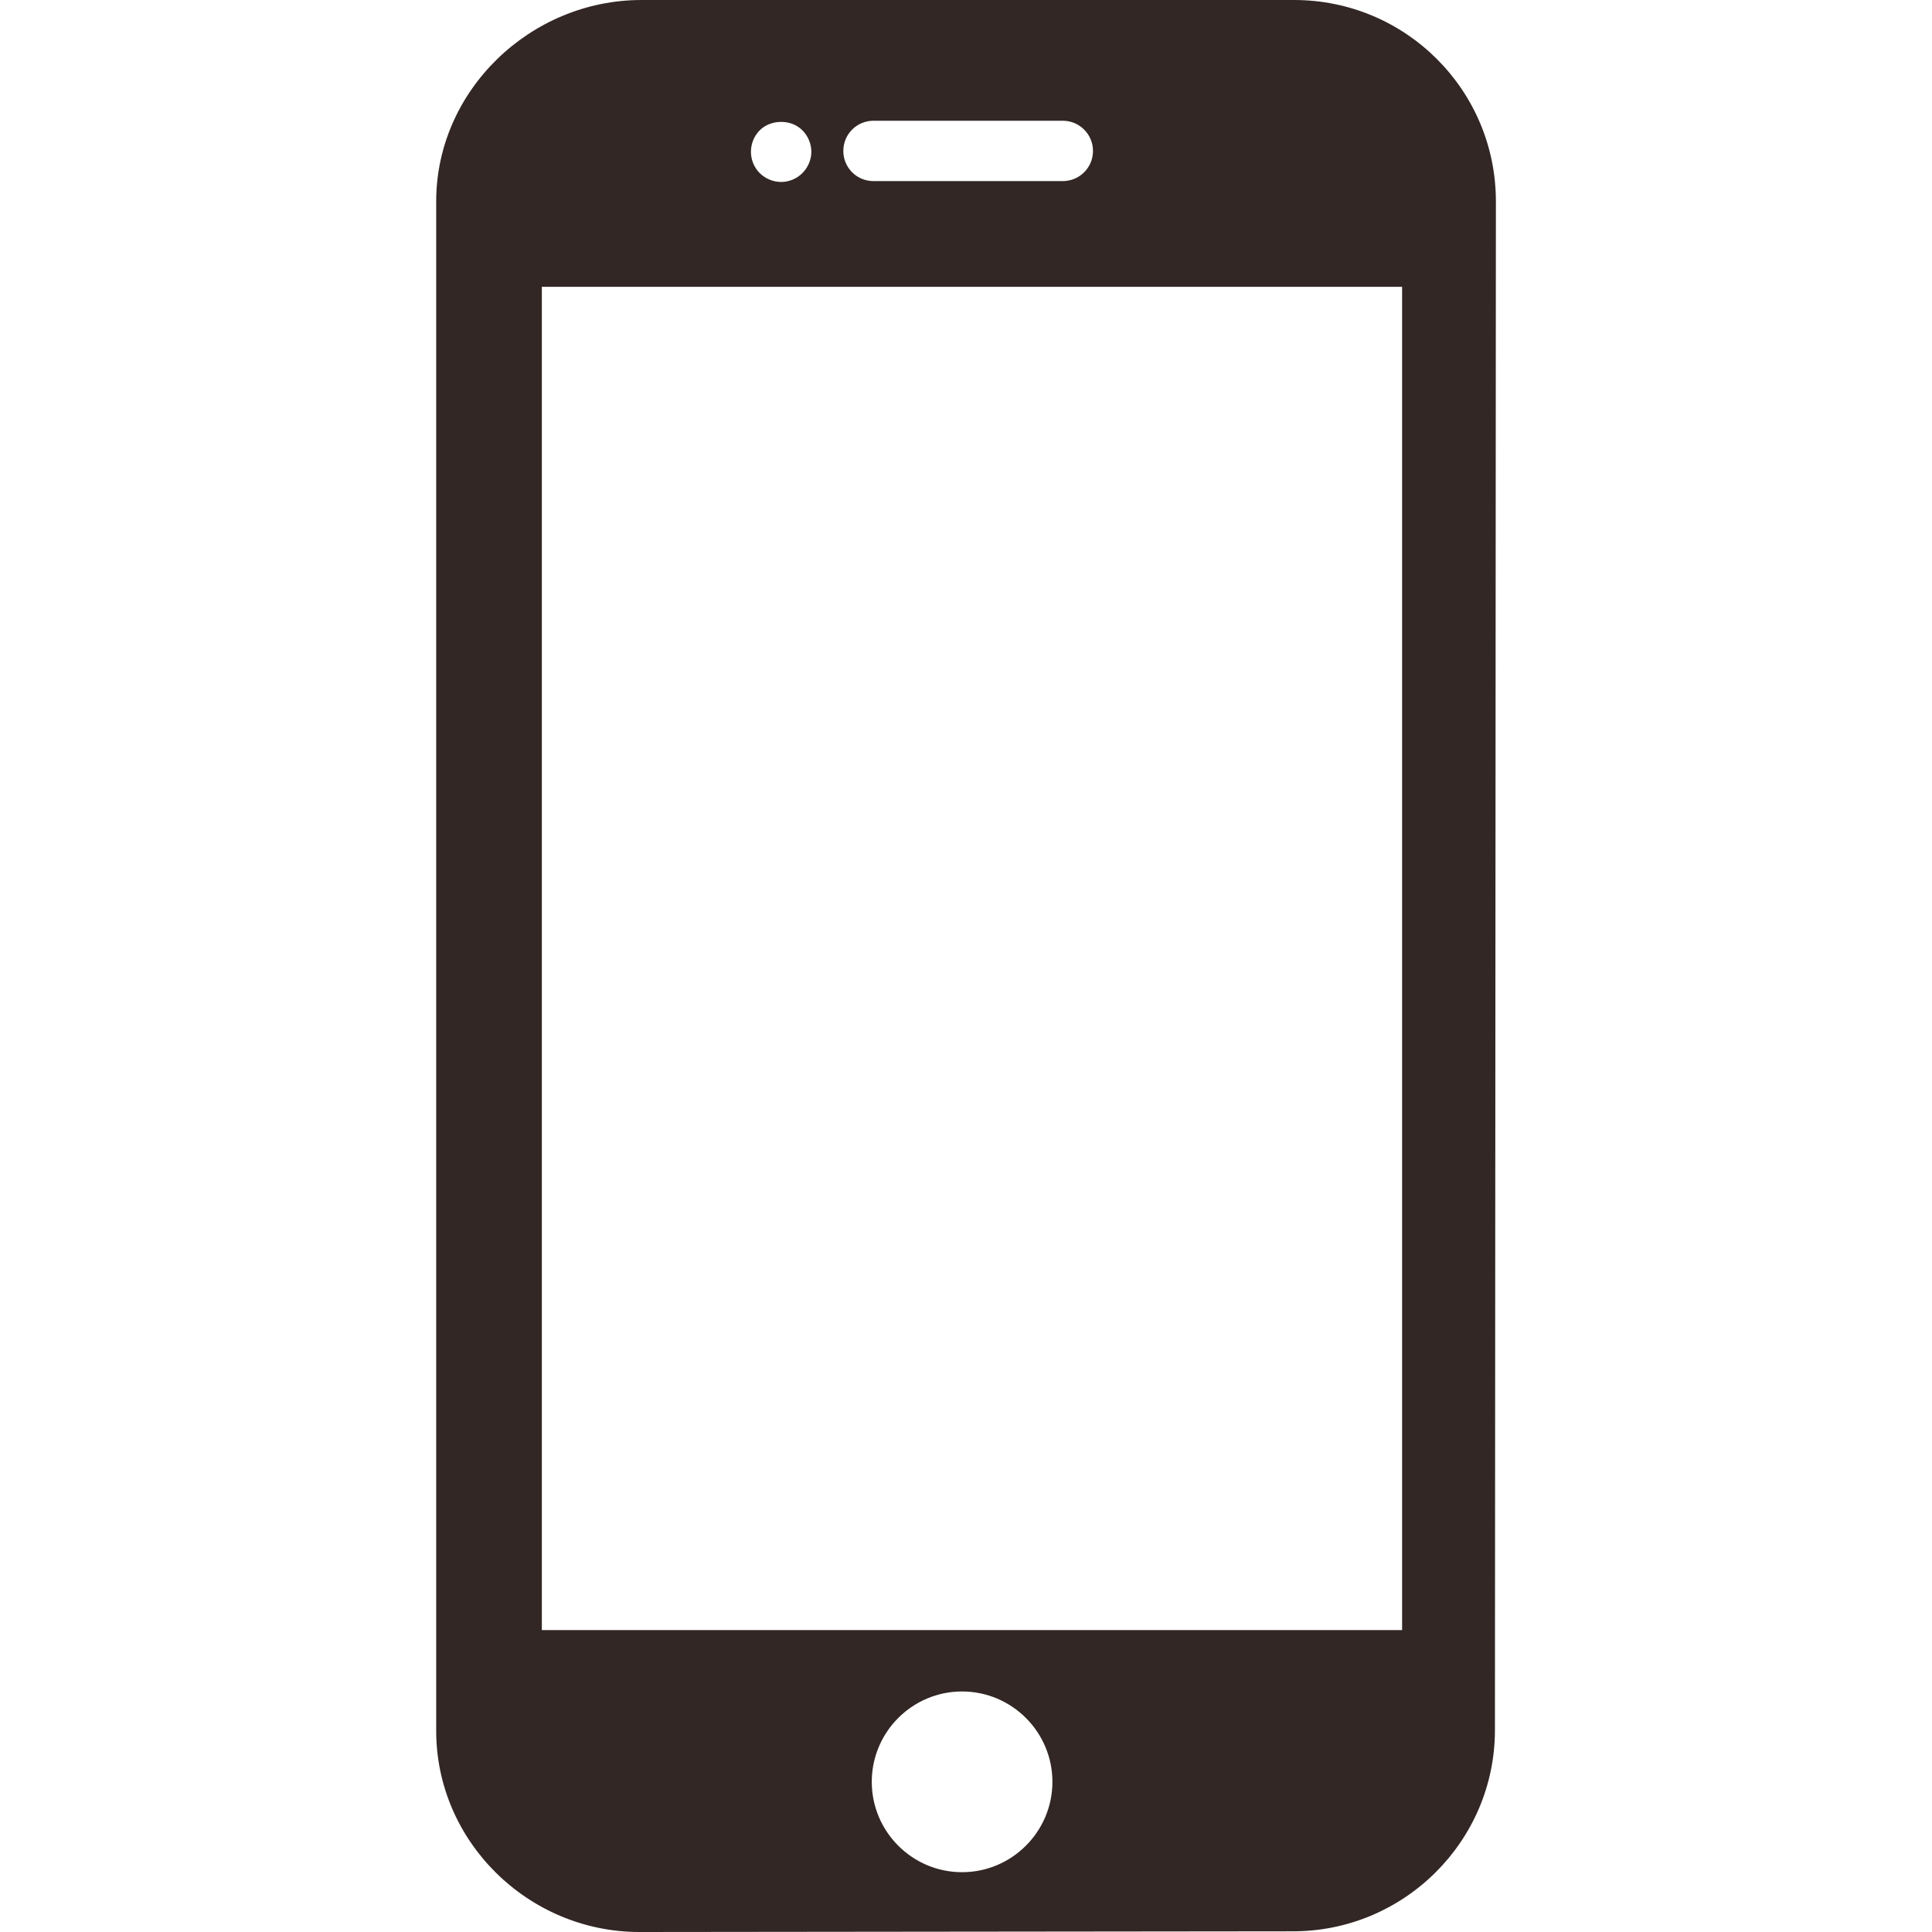 <svg width="22" height="22" viewBox="0 0 22 22" fill="none" xmlns="http://www.w3.org/2000/svg">
<path d="M14.736 0H7.304C6.04 0 4.967 1.03 4.967 2.293V19.709C4.967 20.972 6.018 22 7.281 22L14.726 21.992C15.989 21.992 17.023 20.964 17.023 19.701L17.034 2.292C17.033 1.024 16.005 0 14.736 0ZM9.946 1.375H12.103C12.292 1.375 12.446 1.529 12.446 1.719C12.446 1.909 12.292 2.062 12.103 2.062H9.946C9.756 2.062 9.603 1.909 9.603 1.719C9.603 1.529 9.756 1.375 9.946 1.375ZM8.651 1.484C8.778 1.357 9.01 1.355 9.137 1.484C9.201 1.548 9.239 1.637 9.239 1.729C9.239 1.818 9.201 1.907 9.137 1.971C9.074 2.035 8.984 2.072 8.895 2.072C8.804 2.072 8.716 2.035 8.651 1.971C8.587 1.907 8.551 1.818 8.551 1.729C8.551 1.637 8.587 1.548 8.651 1.484ZM10.955 21.319C10.388 21.319 9.927 20.857 9.927 20.29C9.927 19.723 10.388 19.261 10.955 19.261C11.522 19.261 11.984 19.723 11.984 20.29C11.984 20.857 11.522 21.319 10.955 21.319ZM15.966 18.562H6.17V3.266H15.966V18.562Z" fill="#322724"/>
</svg>
